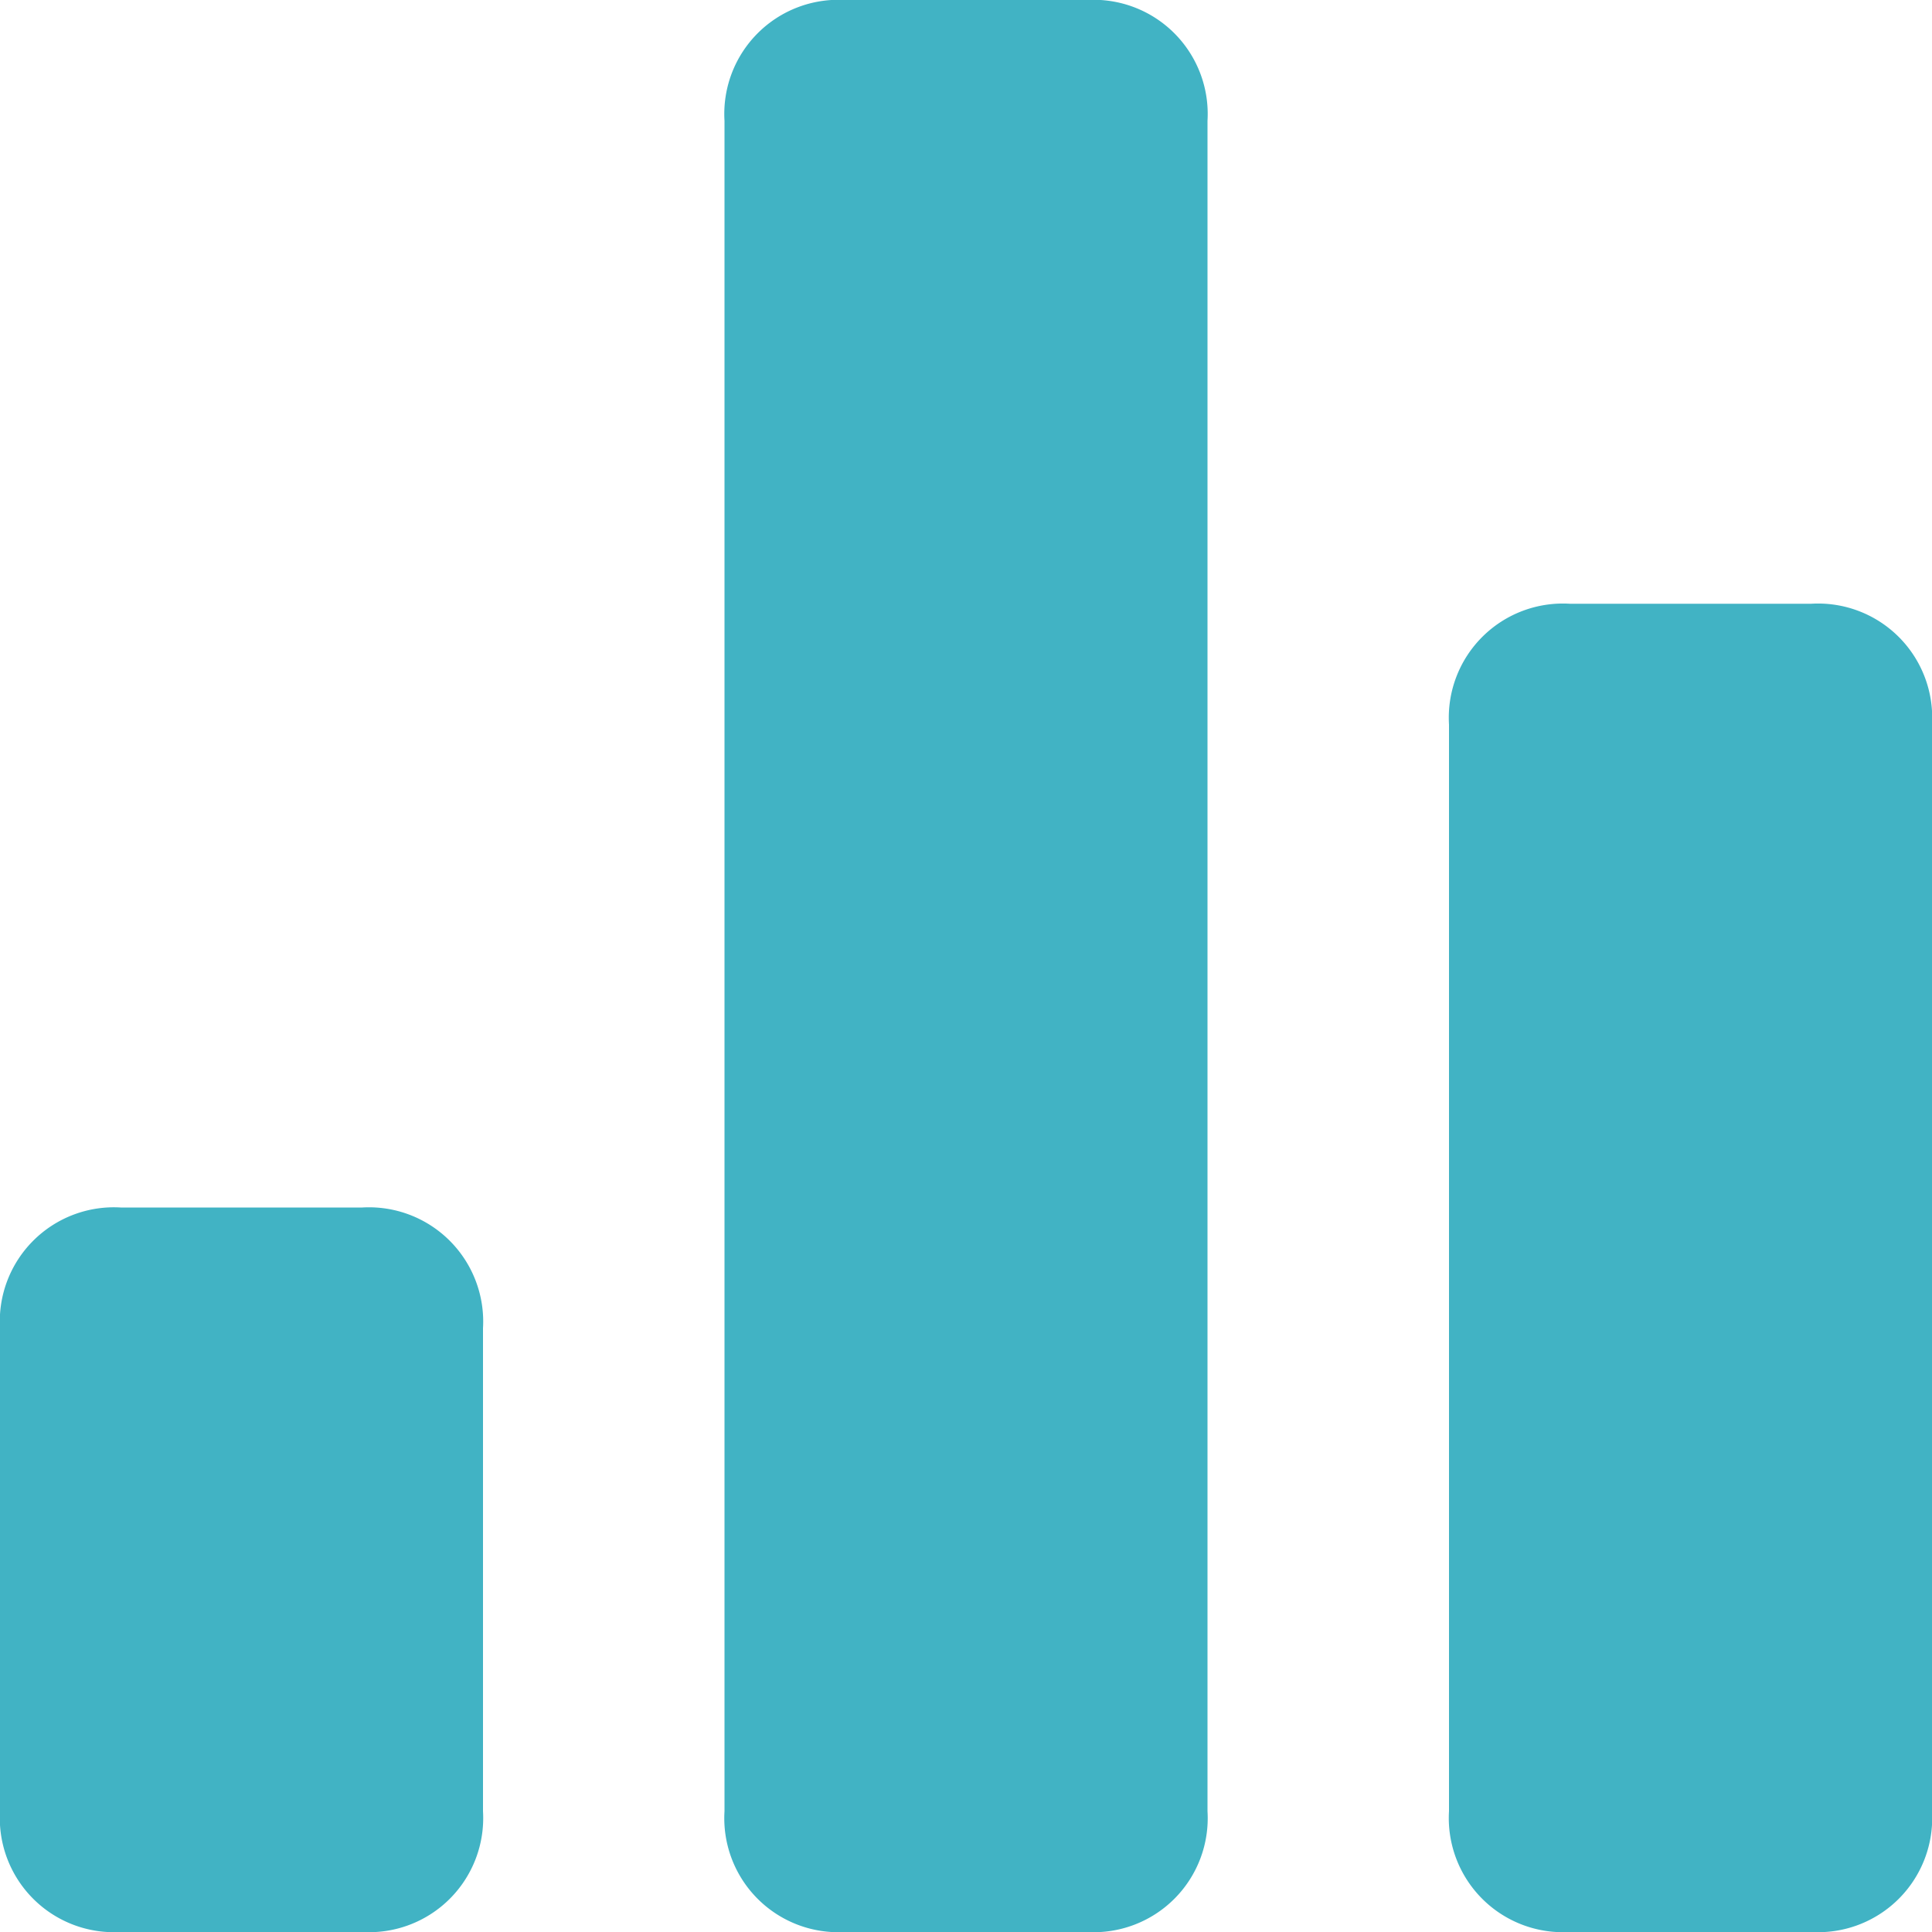 <svg xmlns="http://www.w3.org/2000/svg" width="16" height="16" viewBox="0 0 16 16">
    <defs>
        <style>
            .cls-1{fill:none}.cls-2{clip-path:url(#clip-path)}.cls-3{fill:#41b3c4}
        </style>
        <clipPath id="clip-path">
            <path d="M0 0h16v16H0z" class="cls-1"/>
        </clipPath>
    </defs>
    <g id="icon_dashboard" class="cls-2">
        <path id="Union_8" d="M-481-8a.945.945 0 0 1-1-1v-9a.945.945 0 0 1 1-1h2a.945.945 0 0 1 1 1v9a.945.945 0 0 1-1 1zm-6 0a.944.944 0 0 1-1-1v-14a.945.945 0 0 1 1-1h2a.945.945 0 0 1 1 1v14a.944.944 0 0 1-1 1zm-6 0a.945.945 0 0 1-1-1v-4a.945.945 0 0 1 1-1h2a.946.946 0 0 1 1 1v4a.945.945 0 0 1-1 1z" class="cls-3" data-name="Union 8" transform="translate(494 24)"/>
    </g>
</svg>
